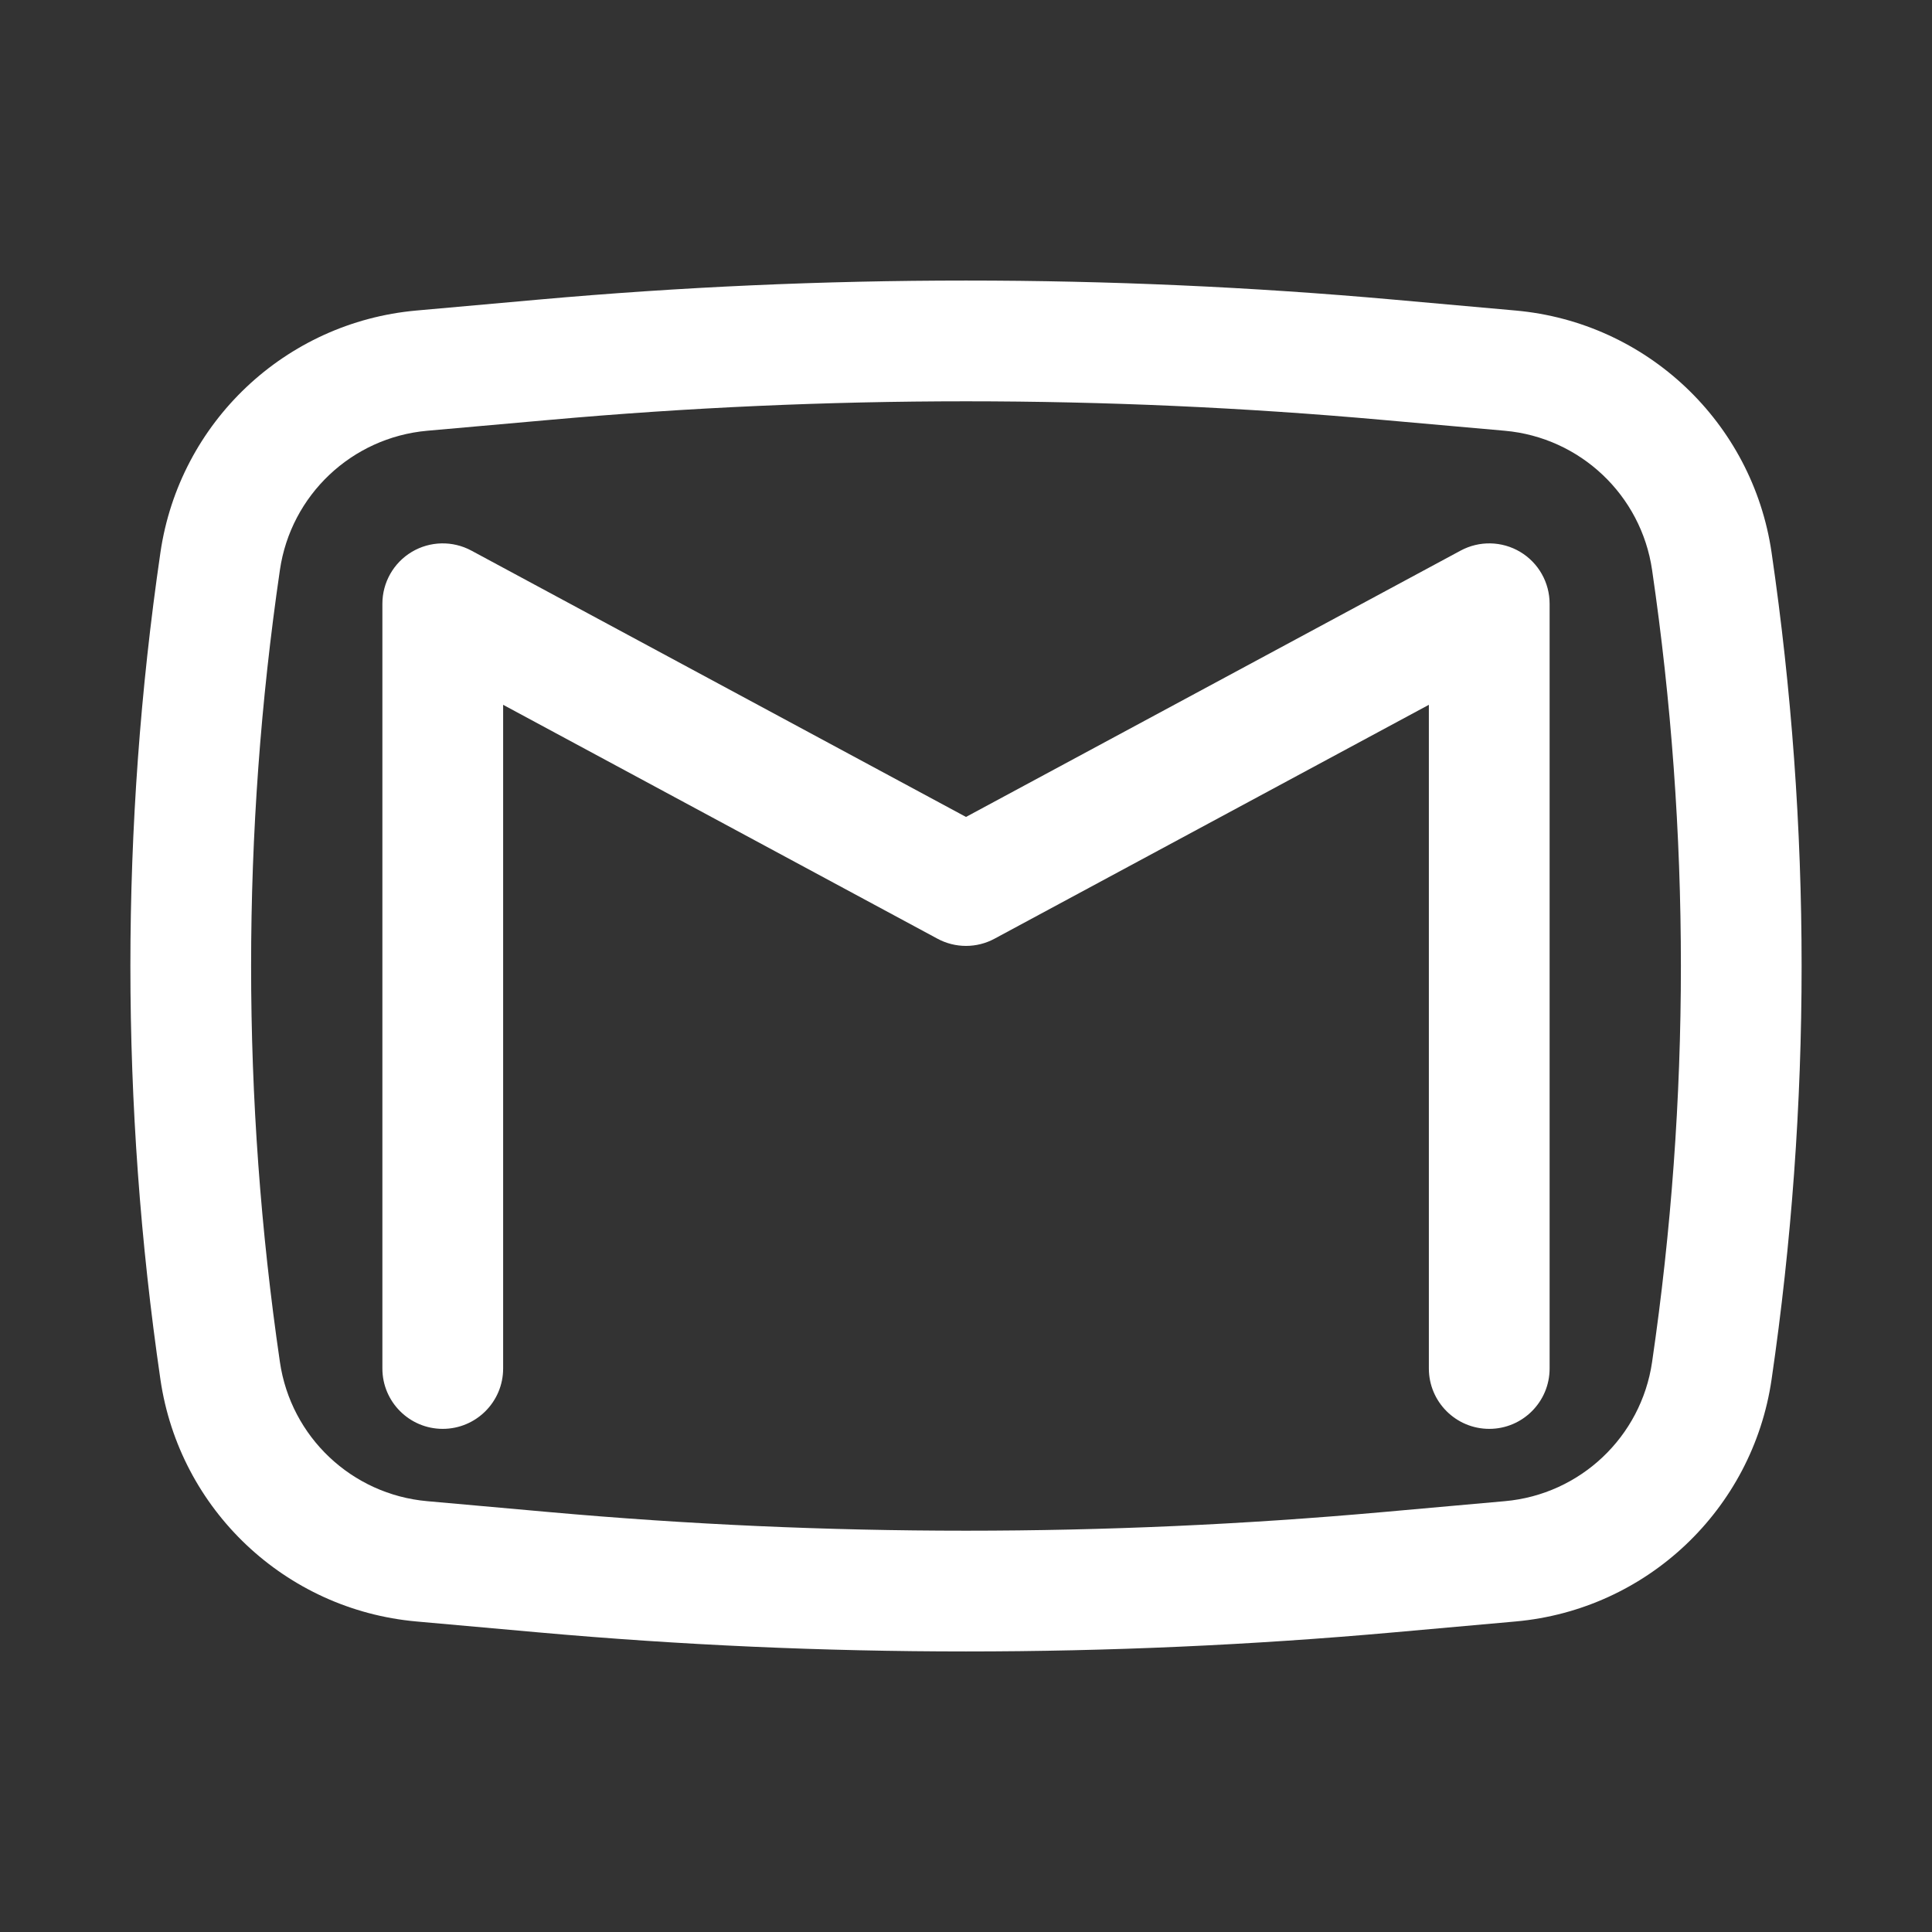 <svg width="26" height="26" viewBox="0 0 26 26" fill="none" xmlns="http://www.w3.org/2000/svg">
<rect x="0" y="0" width="26" height="26" fill="#333333" stroke="none"/>
<g id="gmail 1">
<path id="Vector" d="M6.344 7.41C6.092 7.274 5.787 7.281 5.542 7.427C5.296 7.574 5.146 7.839 5.146 8.125V18.417C5.146 18.865 5.51 19.229 5.958 19.229C6.407 19.229 6.771 18.865 6.771 18.417V9.485L12.615 12.632C12.855 12.762 13.145 12.762 13.385 12.632L19.229 9.485V18.417C19.229 18.865 19.593 19.229 20.042 19.229C20.49 19.229 20.854 18.865 20.854 18.417V8.125C20.854 7.839 20.704 7.574 20.458 7.427C20.213 7.281 19.908 7.274 19.656 7.41L13 10.994L6.344 7.41Z" fill="white"/>
<path id="Vector_2" fill-rule="evenodd" clip-rule="evenodd" d="M18.753 4.032C14.925 3.69 11.075 3.69 7.247 4.032L5.603 4.179C3.84 4.337 2.415 5.684 2.159 7.435C1.62 11.126 1.62 14.874 2.159 18.565C2.415 20.316 3.84 21.663 5.603 21.821L7.247 21.968C11.075 22.31 14.925 22.31 18.753 21.968L20.397 21.821C22.16 21.663 23.585 20.316 23.841 18.565C24.38 14.874 24.38 11.126 23.841 7.435C23.585 5.684 22.16 4.337 20.397 4.179L18.753 4.032ZM7.392 5.651C11.123 5.317 14.877 5.317 18.608 5.651L20.252 5.797C21.266 5.888 22.086 6.663 22.233 7.67C22.75 11.205 22.75 14.795 22.233 18.33C22.086 19.337 21.266 20.112 20.252 20.202L18.608 20.349C14.877 20.683 11.123 20.683 7.392 20.349L5.748 20.202C4.734 20.112 3.914 19.337 3.767 18.33C3.25 14.795 3.25 11.205 3.767 7.67C3.914 6.663 4.734 5.888 5.748 5.797L7.392 5.651Z" fill="white"/>
</g>
</svg>
